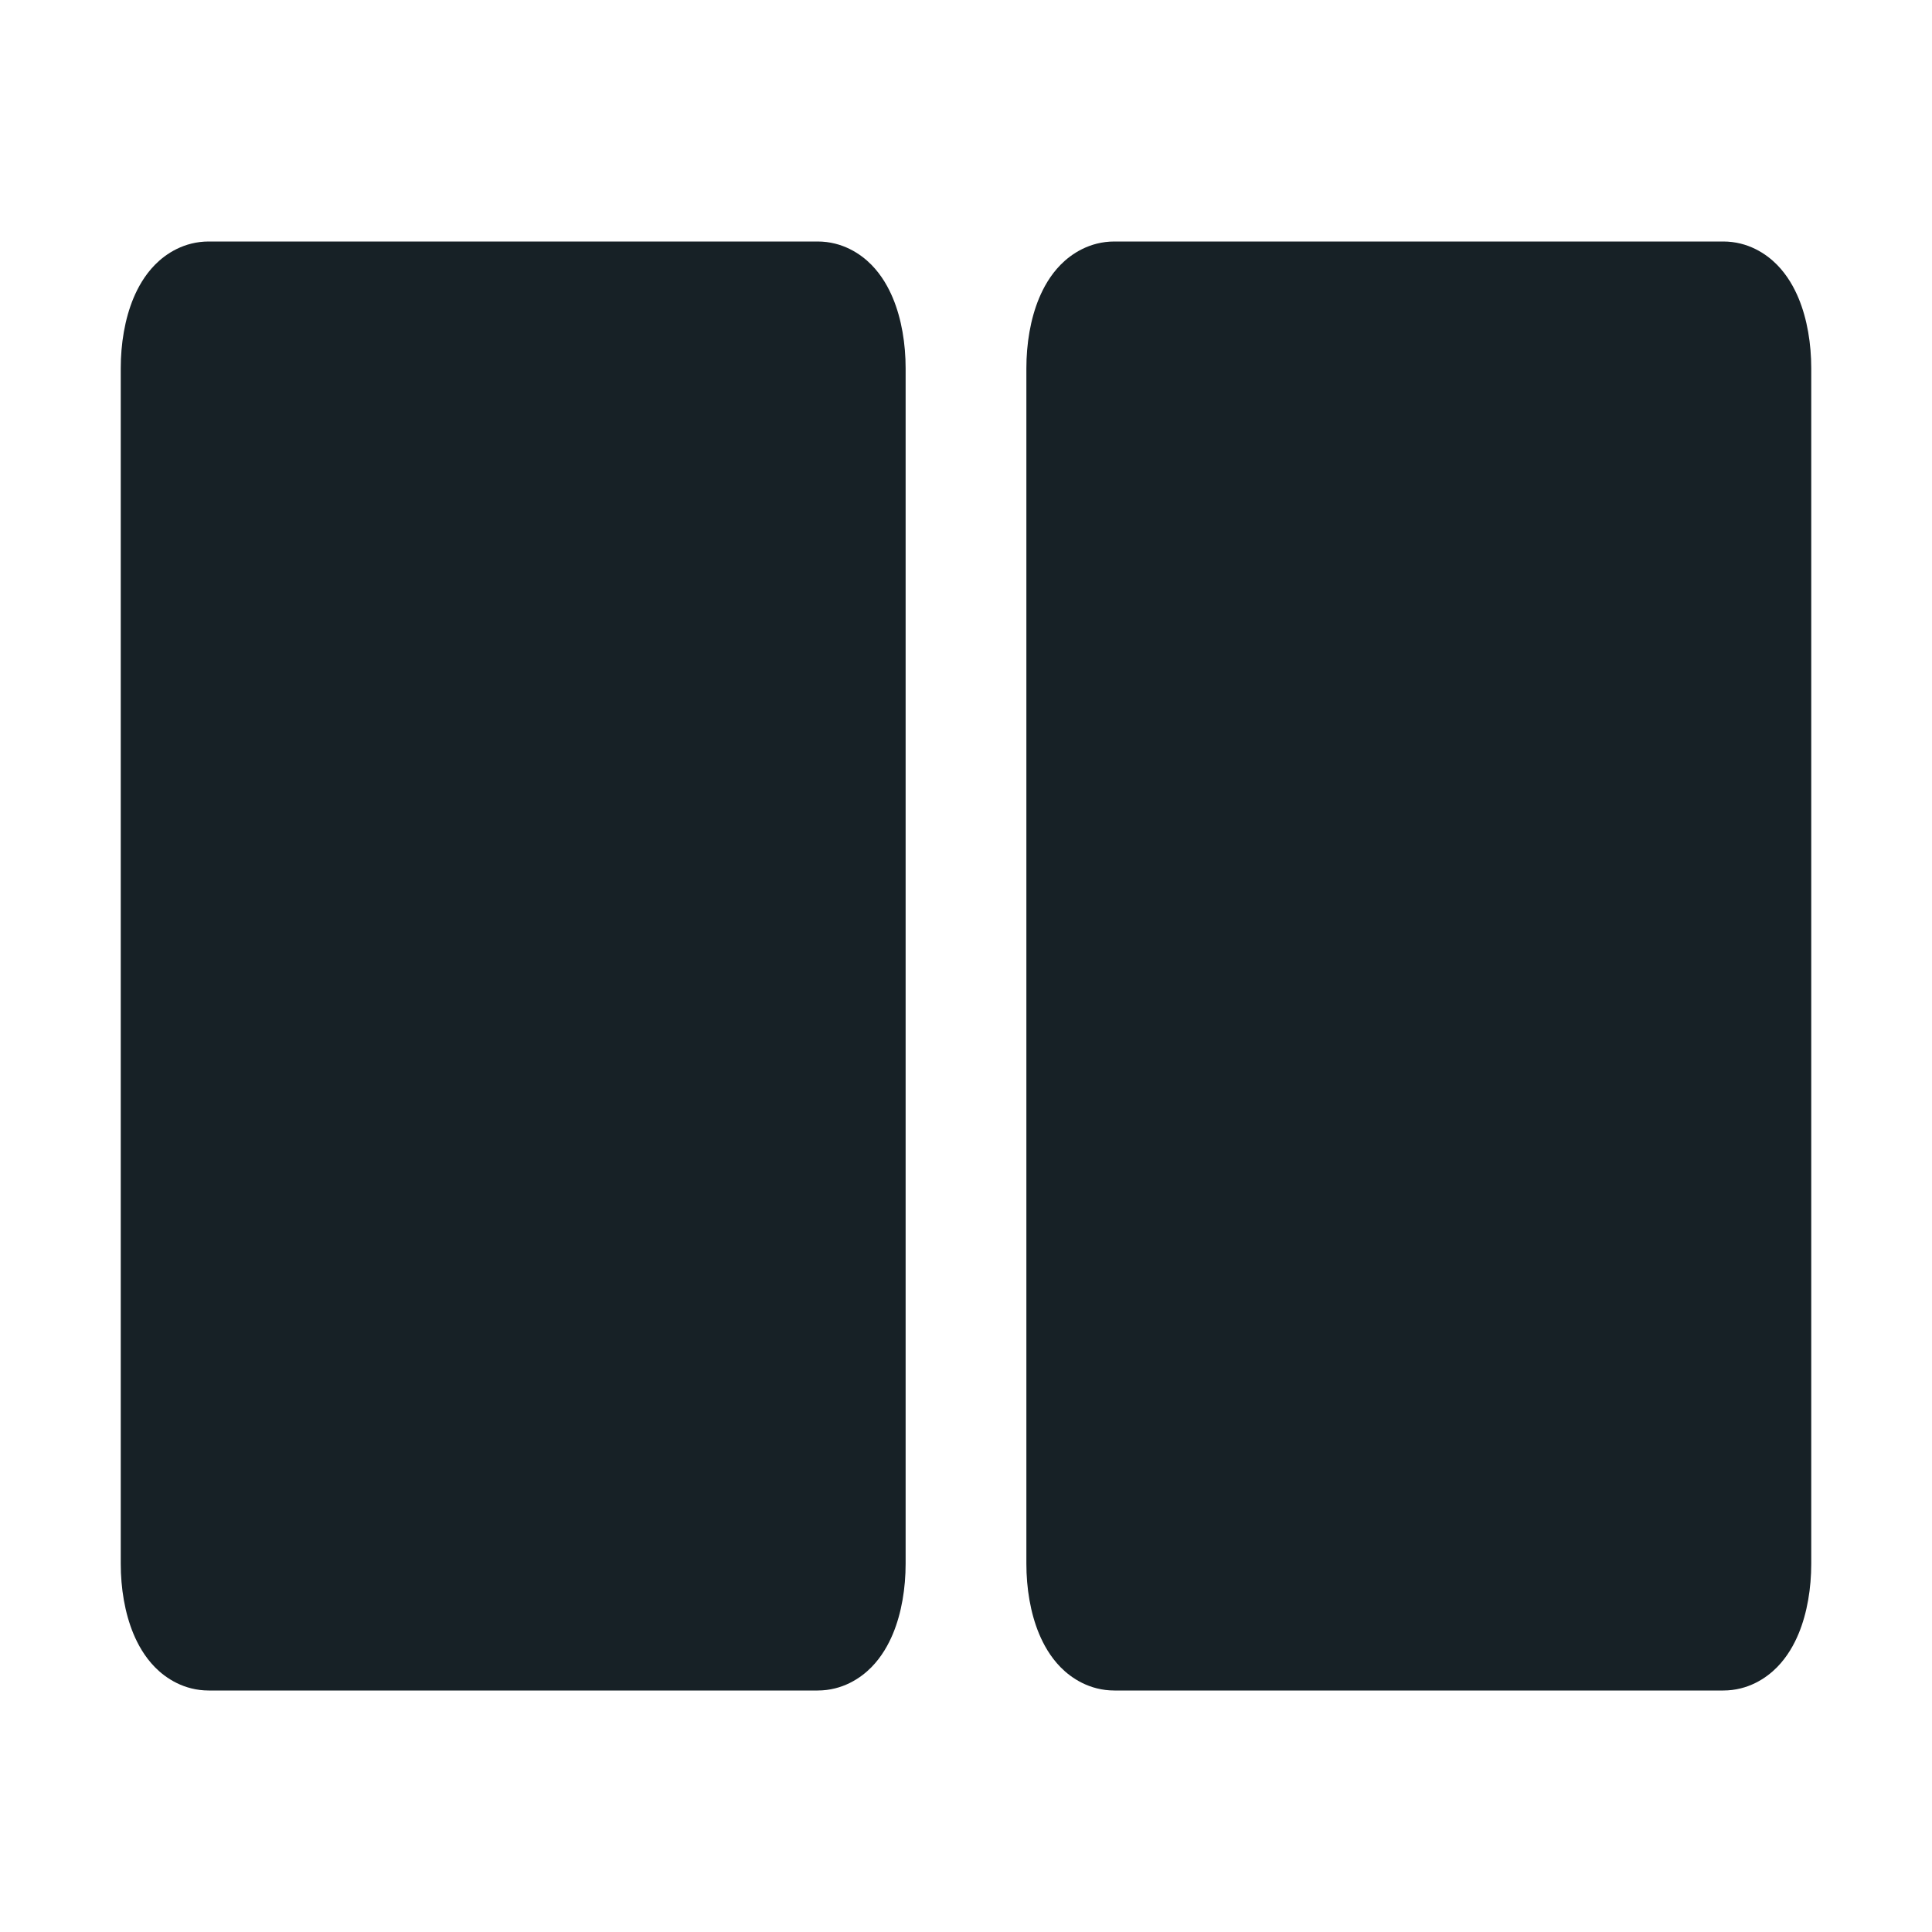 <svg width="64" height="64" viewBox="0 0 64 64" fill="none" xmlns="http://www.w3.org/2000/svg">
<path d="M6.917 8C6.093 8 5.49 8.409 5.135 8.769C4.787 9.123 4.566 9.531 4.422 9.875C4.132 10.571 4 11.394 4 12.2V51.8C4 52.606 4.132 53.429 4.422 54.125C4.566 54.469 4.787 54.877 5.135 55.231C5.49 55.591 6.093 56 6.917 56H27.083C27.907 56 28.51 55.591 28.865 55.231C29.213 54.877 29.434 54.469 29.578 54.125C29.868 53.429 30 52.606 30 51.8V12.2C30 11.394 29.868 10.571 29.578 9.875C29.434 9.531 29.213 9.123 28.865 8.769C28.51 8.409 27.907 8 27.083 8H6.917Z" fill="#172126"/>
<path d="M36.917 8C36.093 8 35.49 8.409 35.135 8.769C34.787 9.123 34.566 9.531 34.422 9.875C34.132 10.571 34 11.394 34 12.2V51.8C34 52.606 34.132 53.429 34.422 54.125C34.566 54.469 34.787 54.877 35.135 55.231C35.49 55.591 36.093 56 36.917 56H57.083C57.907 56 58.51 55.591 58.865 55.231C59.213 54.877 59.434 54.469 59.578 54.125C59.868 53.429 60 52.606 60 51.8V12.2C60 11.394 59.868 10.571 59.578 9.875C59.434 9.531 59.213 9.123 58.865 8.769C58.51 8.409 57.907 8 57.083 8H36.917Z" fill="#172126"/>
</svg>
